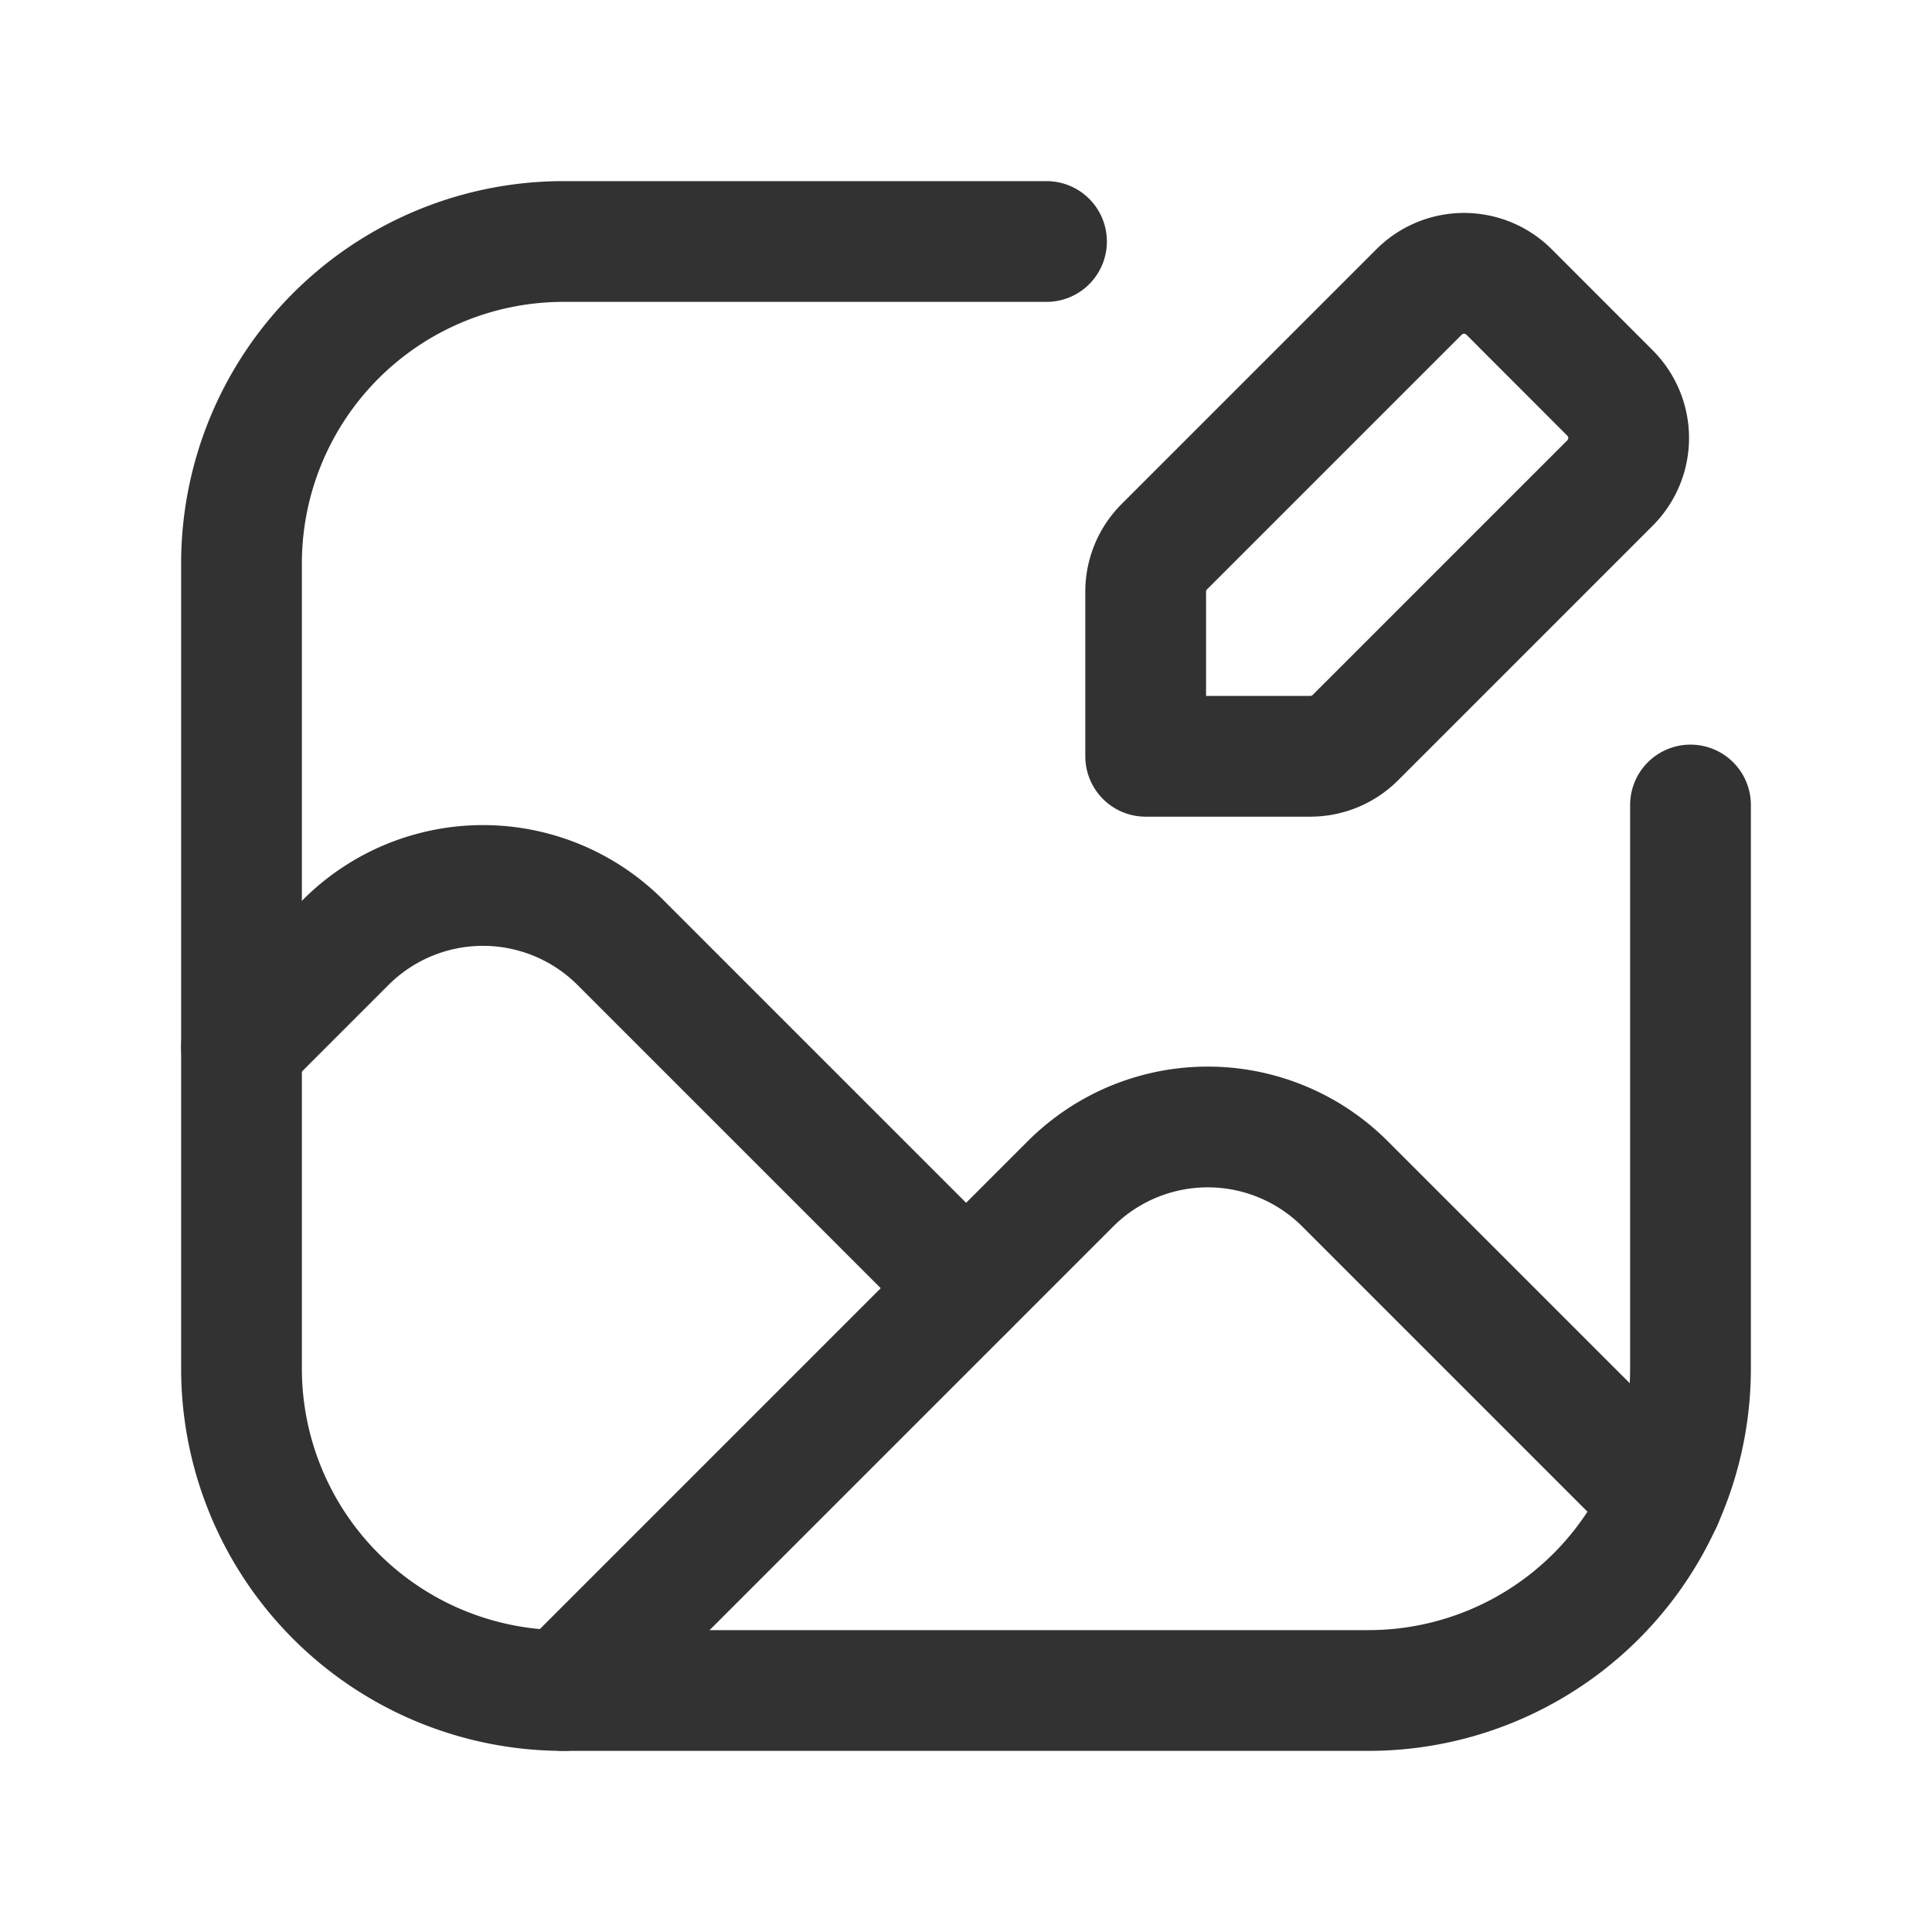 <svg id="Layer_3" data-name="Layer 3" xmlns="http://www.w3.org/2000/svg" viewBox="0 0 24 24"><path d="M24,24H0V0H24Z" fill="none"/><path d="M3,13.001l1.295-1.295a2.411,2.411,0,0,1,3.41,0L12,16.001" fill="none" stroke="#323232" stroke-linecap="round" stroke-linejoin="round" stroke-width="1.5"/><path d="M7.004,21l6.294-6.294a2.411,2.411,0,0,1,3.41,0L20.647,18.645" fill="none" stroke="#323232" stroke-linecap="round" stroke-linejoin="round" stroke-width="1.5"/><path d="M16.277,9.395H14.232V7.35a.789.789,0,0,1,.232-.559l3.164-3.164a.79.79,0,0,1,1.118,0L20,4.882A.79.79,0,0,1,20,6L16.836,9.164A.792.792,0,0,1,16.277,9.395Z" fill="none" stroke="#323232" stroke-linecap="round" stroke-linejoin="round" stroke-width="1.5"/><path d="M21,10v7a4,4,0,0,1-4,4H7a4,4,0,0,1-4-4V7A4,4,0,0,1,7,3h6" fill="none" stroke="#323232" stroke-linecap="round" stroke-linejoin="round" stroke-width="1.5"/></svg>